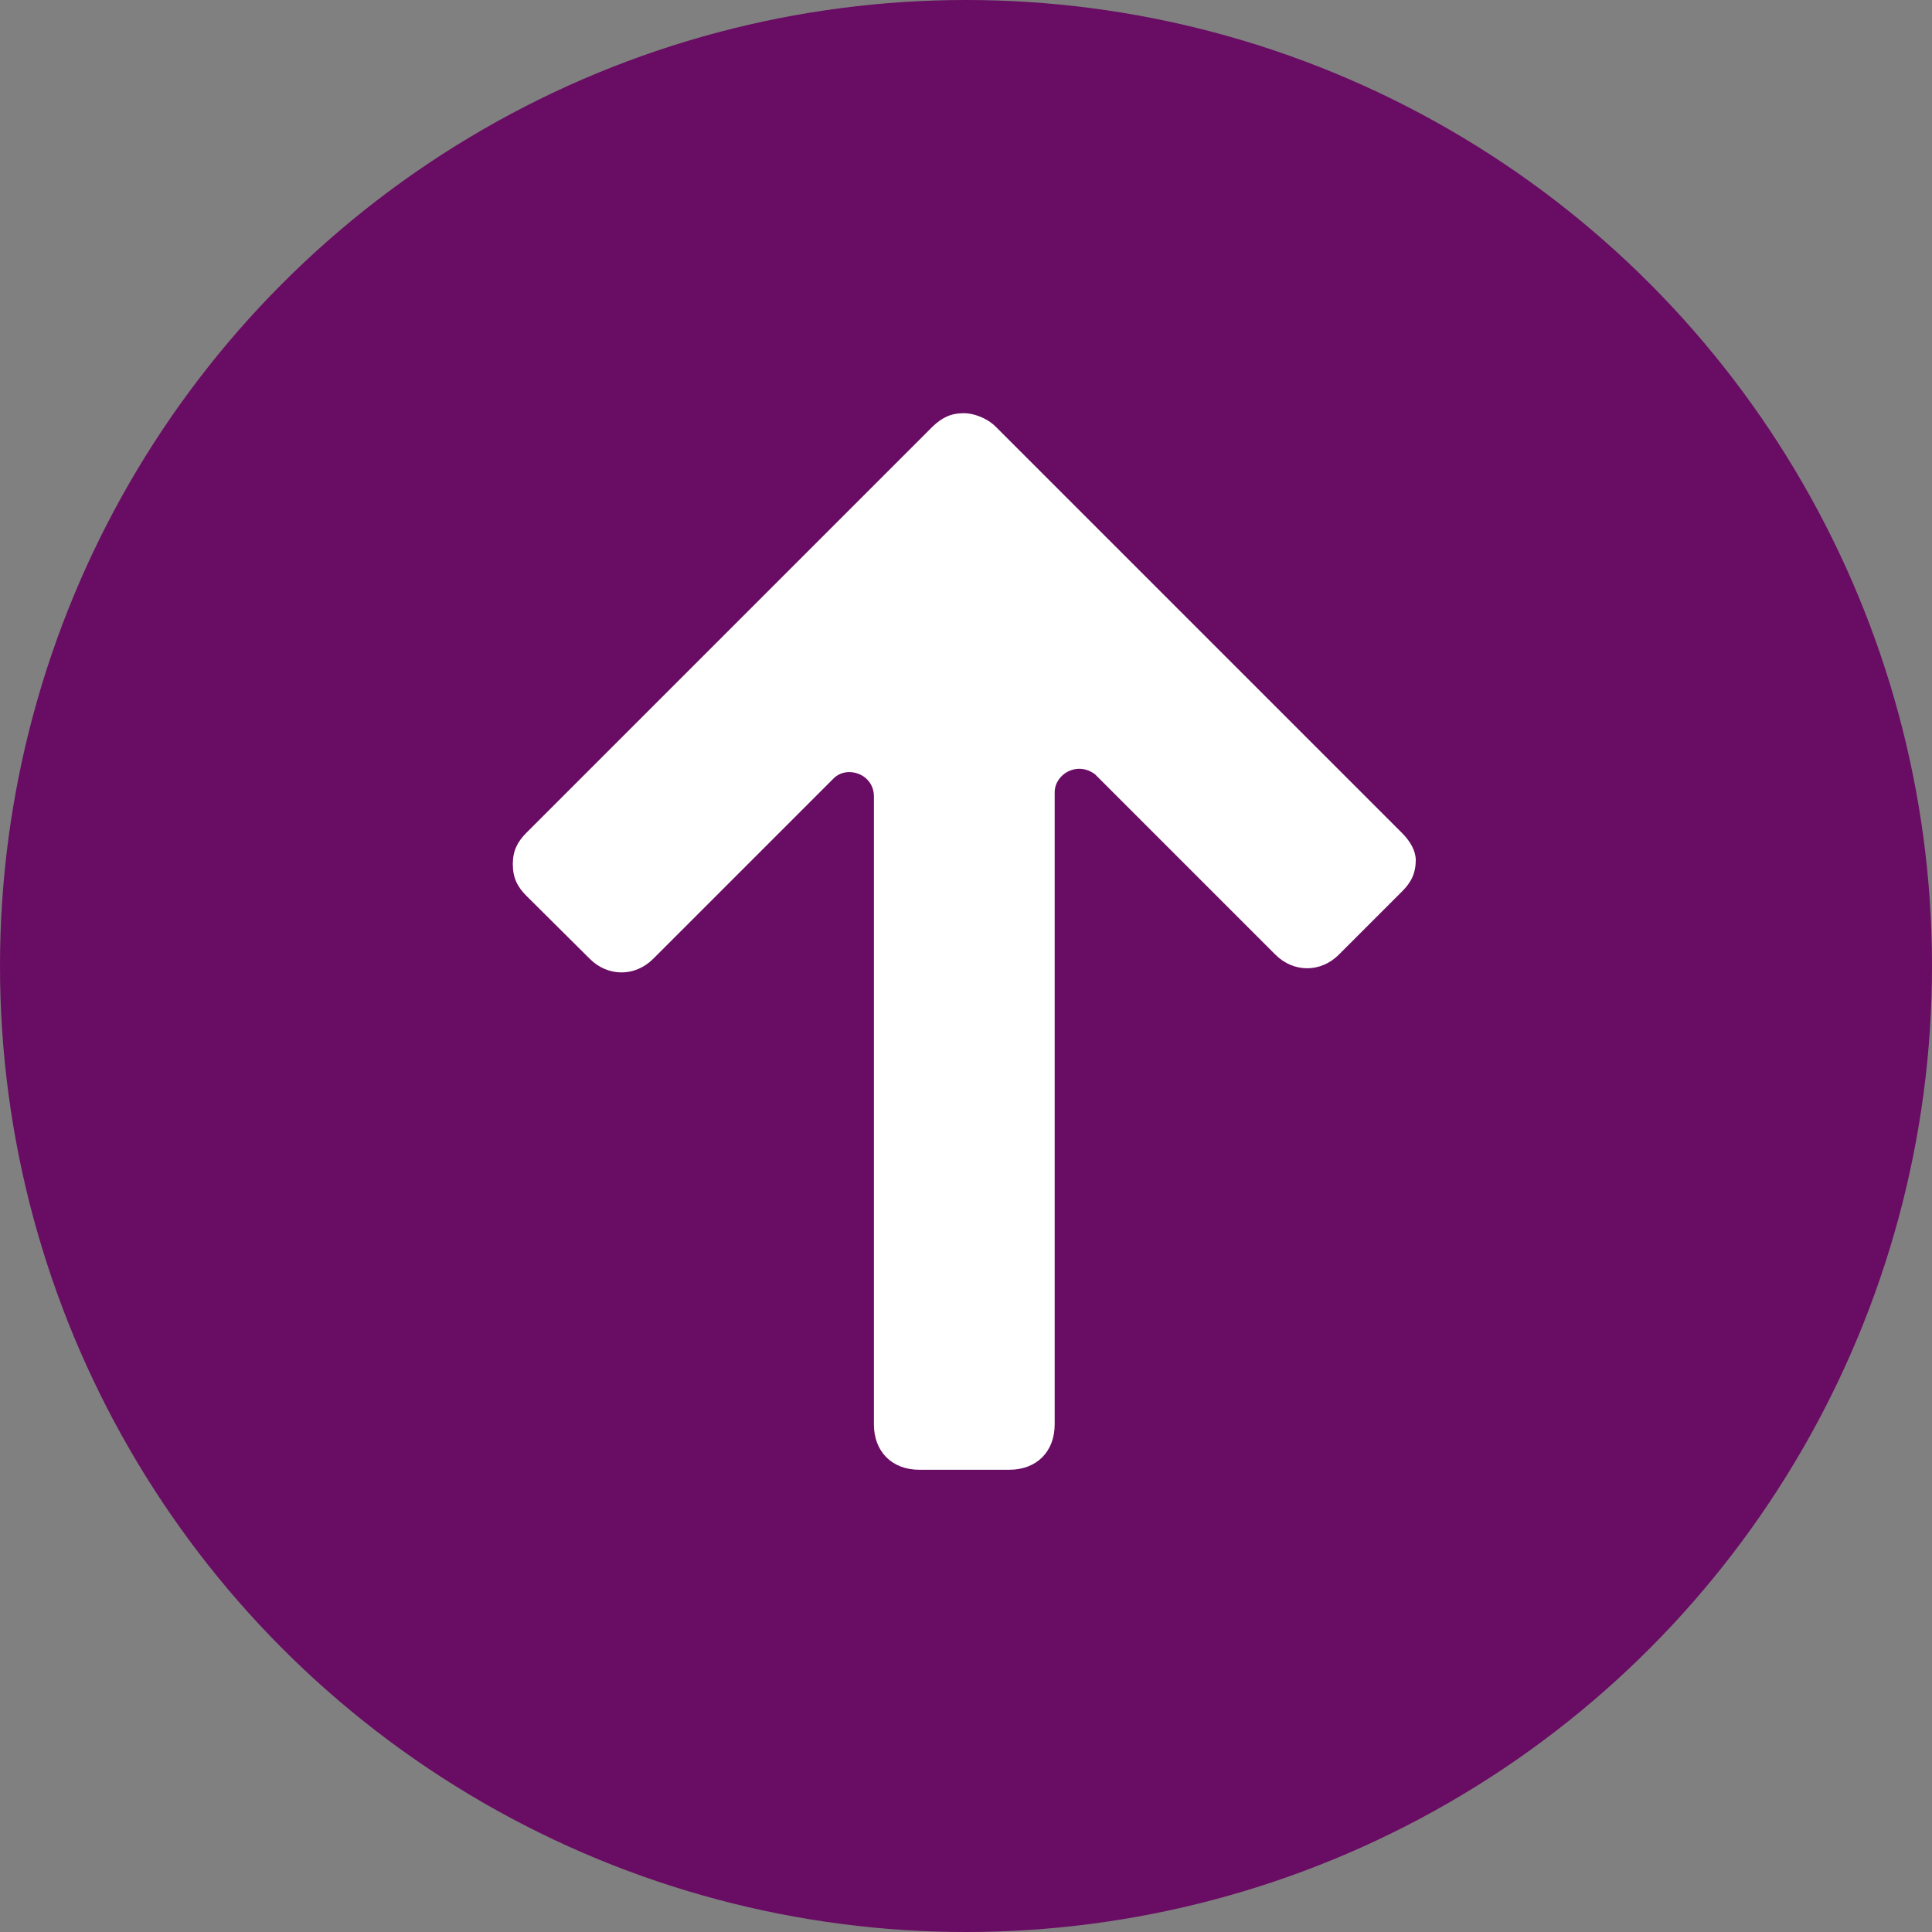 <?xml version="1.0" encoding="utf-8"?>
<!-- Generator: Adobe Illustrator 21.0.0, SVG Export Plug-In . SVG Version: 6.00 Build 0)  -->
<svg version="1.1" id="Calque_1" xmlns="http://www.w3.org/2000/svg" xmlns:xlink="http://www.w3.org/1999/xlink" x="0px" y="0px"
	 viewBox="0 0 512 512" style="enable-background:new 0 0 512 512;" xml:space="preserve">
<rect x="0" y="0" width="512" height="512" fill="#808080" stroke="none"/>
<style type="text/css">
	.st0{display:none;}
	.st1{fill:#690C63;}
	.st2{fill:#FFFFFF;}
</style>
<g id="Capa_1" class="st0">
</g>
<g id="Calque_2">
	<circle class="st1" cx="256" cy="256" r="256"/>
	<g>
		<path class="st2" d="M371.5,220.7L263.9,113.1c-2.4-2.4-6-3.6-8.4-3.6c-3.6,0-5.9,1.2-8.4,3.6L139.5,220.7
			c-2.4,2.4-3.6,4.8-3.6,8.3c0,3.6,1.2,6,3.6,8.4l16.8,16.7c4.8,4.8,12,4.8,16.8,0l47.8-47.8c3.6-3.6,10.7-1.2,10.7,4.8v166.4
			c0,7.2,4.8,12,12,12h23.9c7.2,0,12-4.8,12-12V210c0-4.8,5.9-8.4,10.7-4.8L338,253c4.8,4.8,12,4.8,16.8,0l16.8-16.8
			c2.4-2.4,3.6-4.8,3.6-8.4C375.1,225.5,373.9,223.1,371.5,220.7L371.5,220.7z"/>
	</g>
</g>
</svg>
